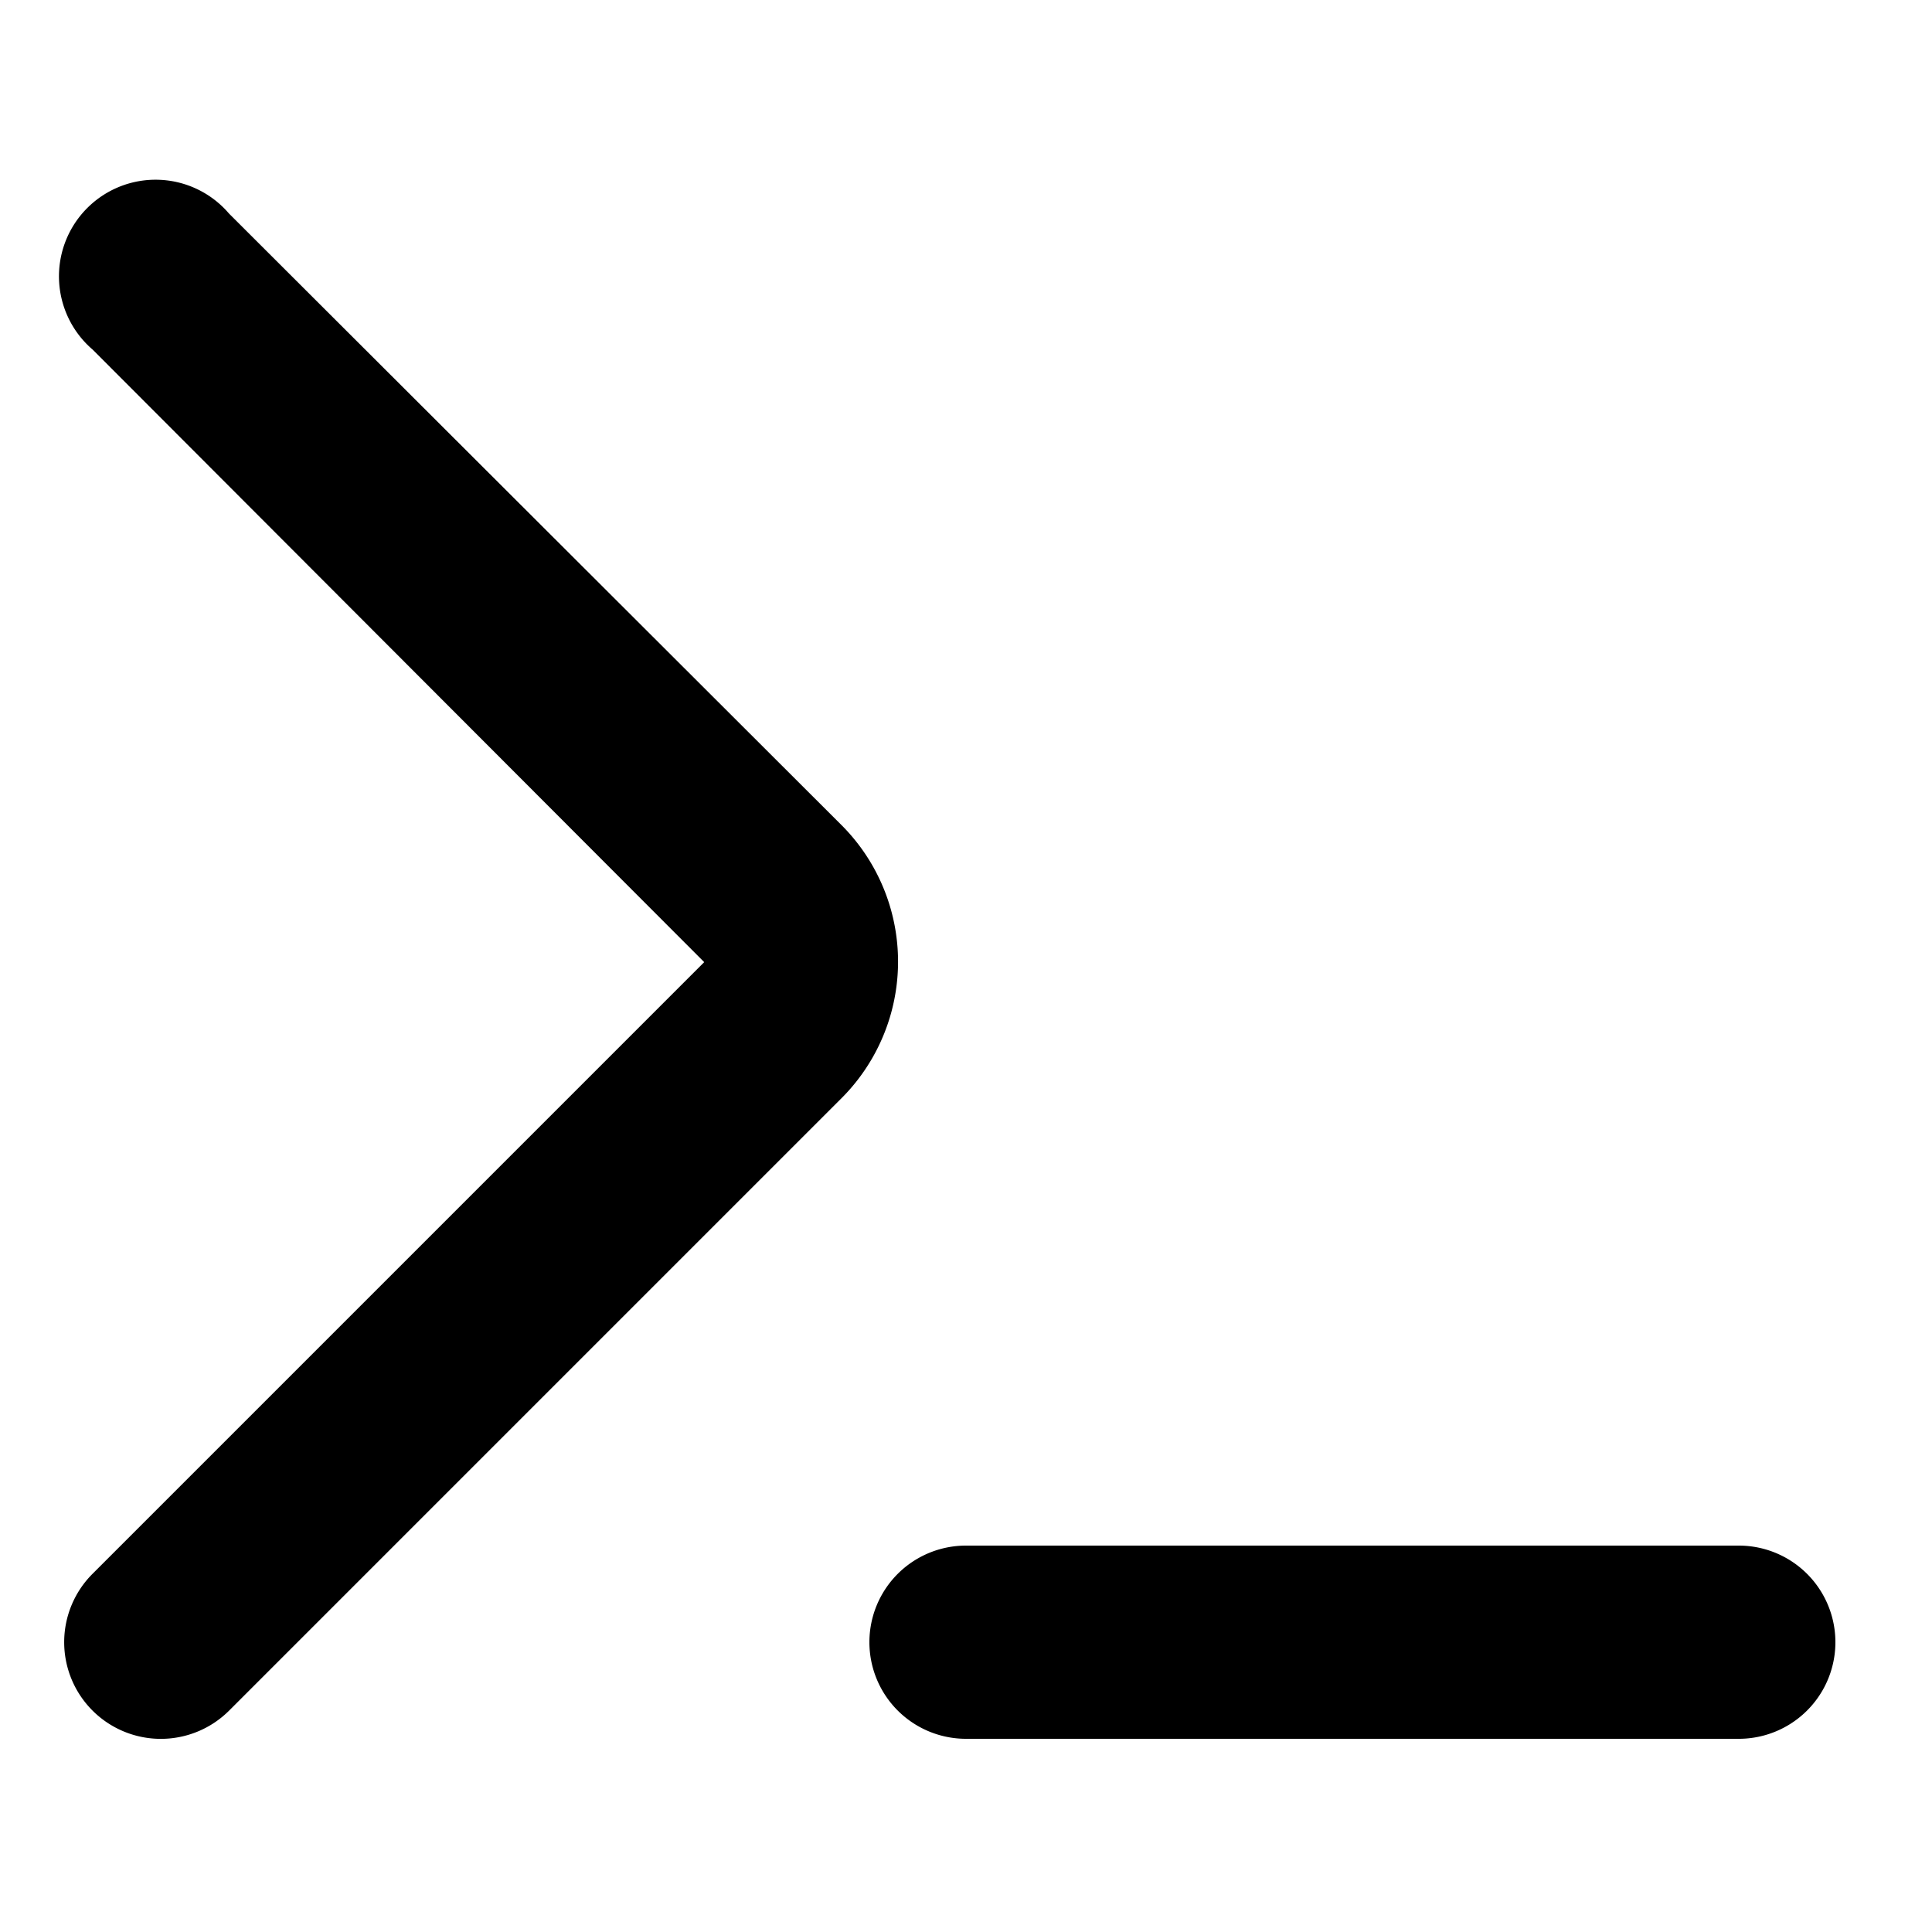 <svg xmlns="http://www.w3.org/2000/svg" viewBox="0 0 20 20" fill="currentColor"><path d="m.96 3.62 6.33 6.34-6.33 6.33a1 1 0 1 0 1.41 1.42l6.34-6.34a2 2 0 0 0 0-2.83L2.37 2.21A1 1 0 1 0 .96 3.62ZM18 18a1 1 0 1 0 0-2h-8a1 1 0 1 0 0 2h8Z"/></svg>